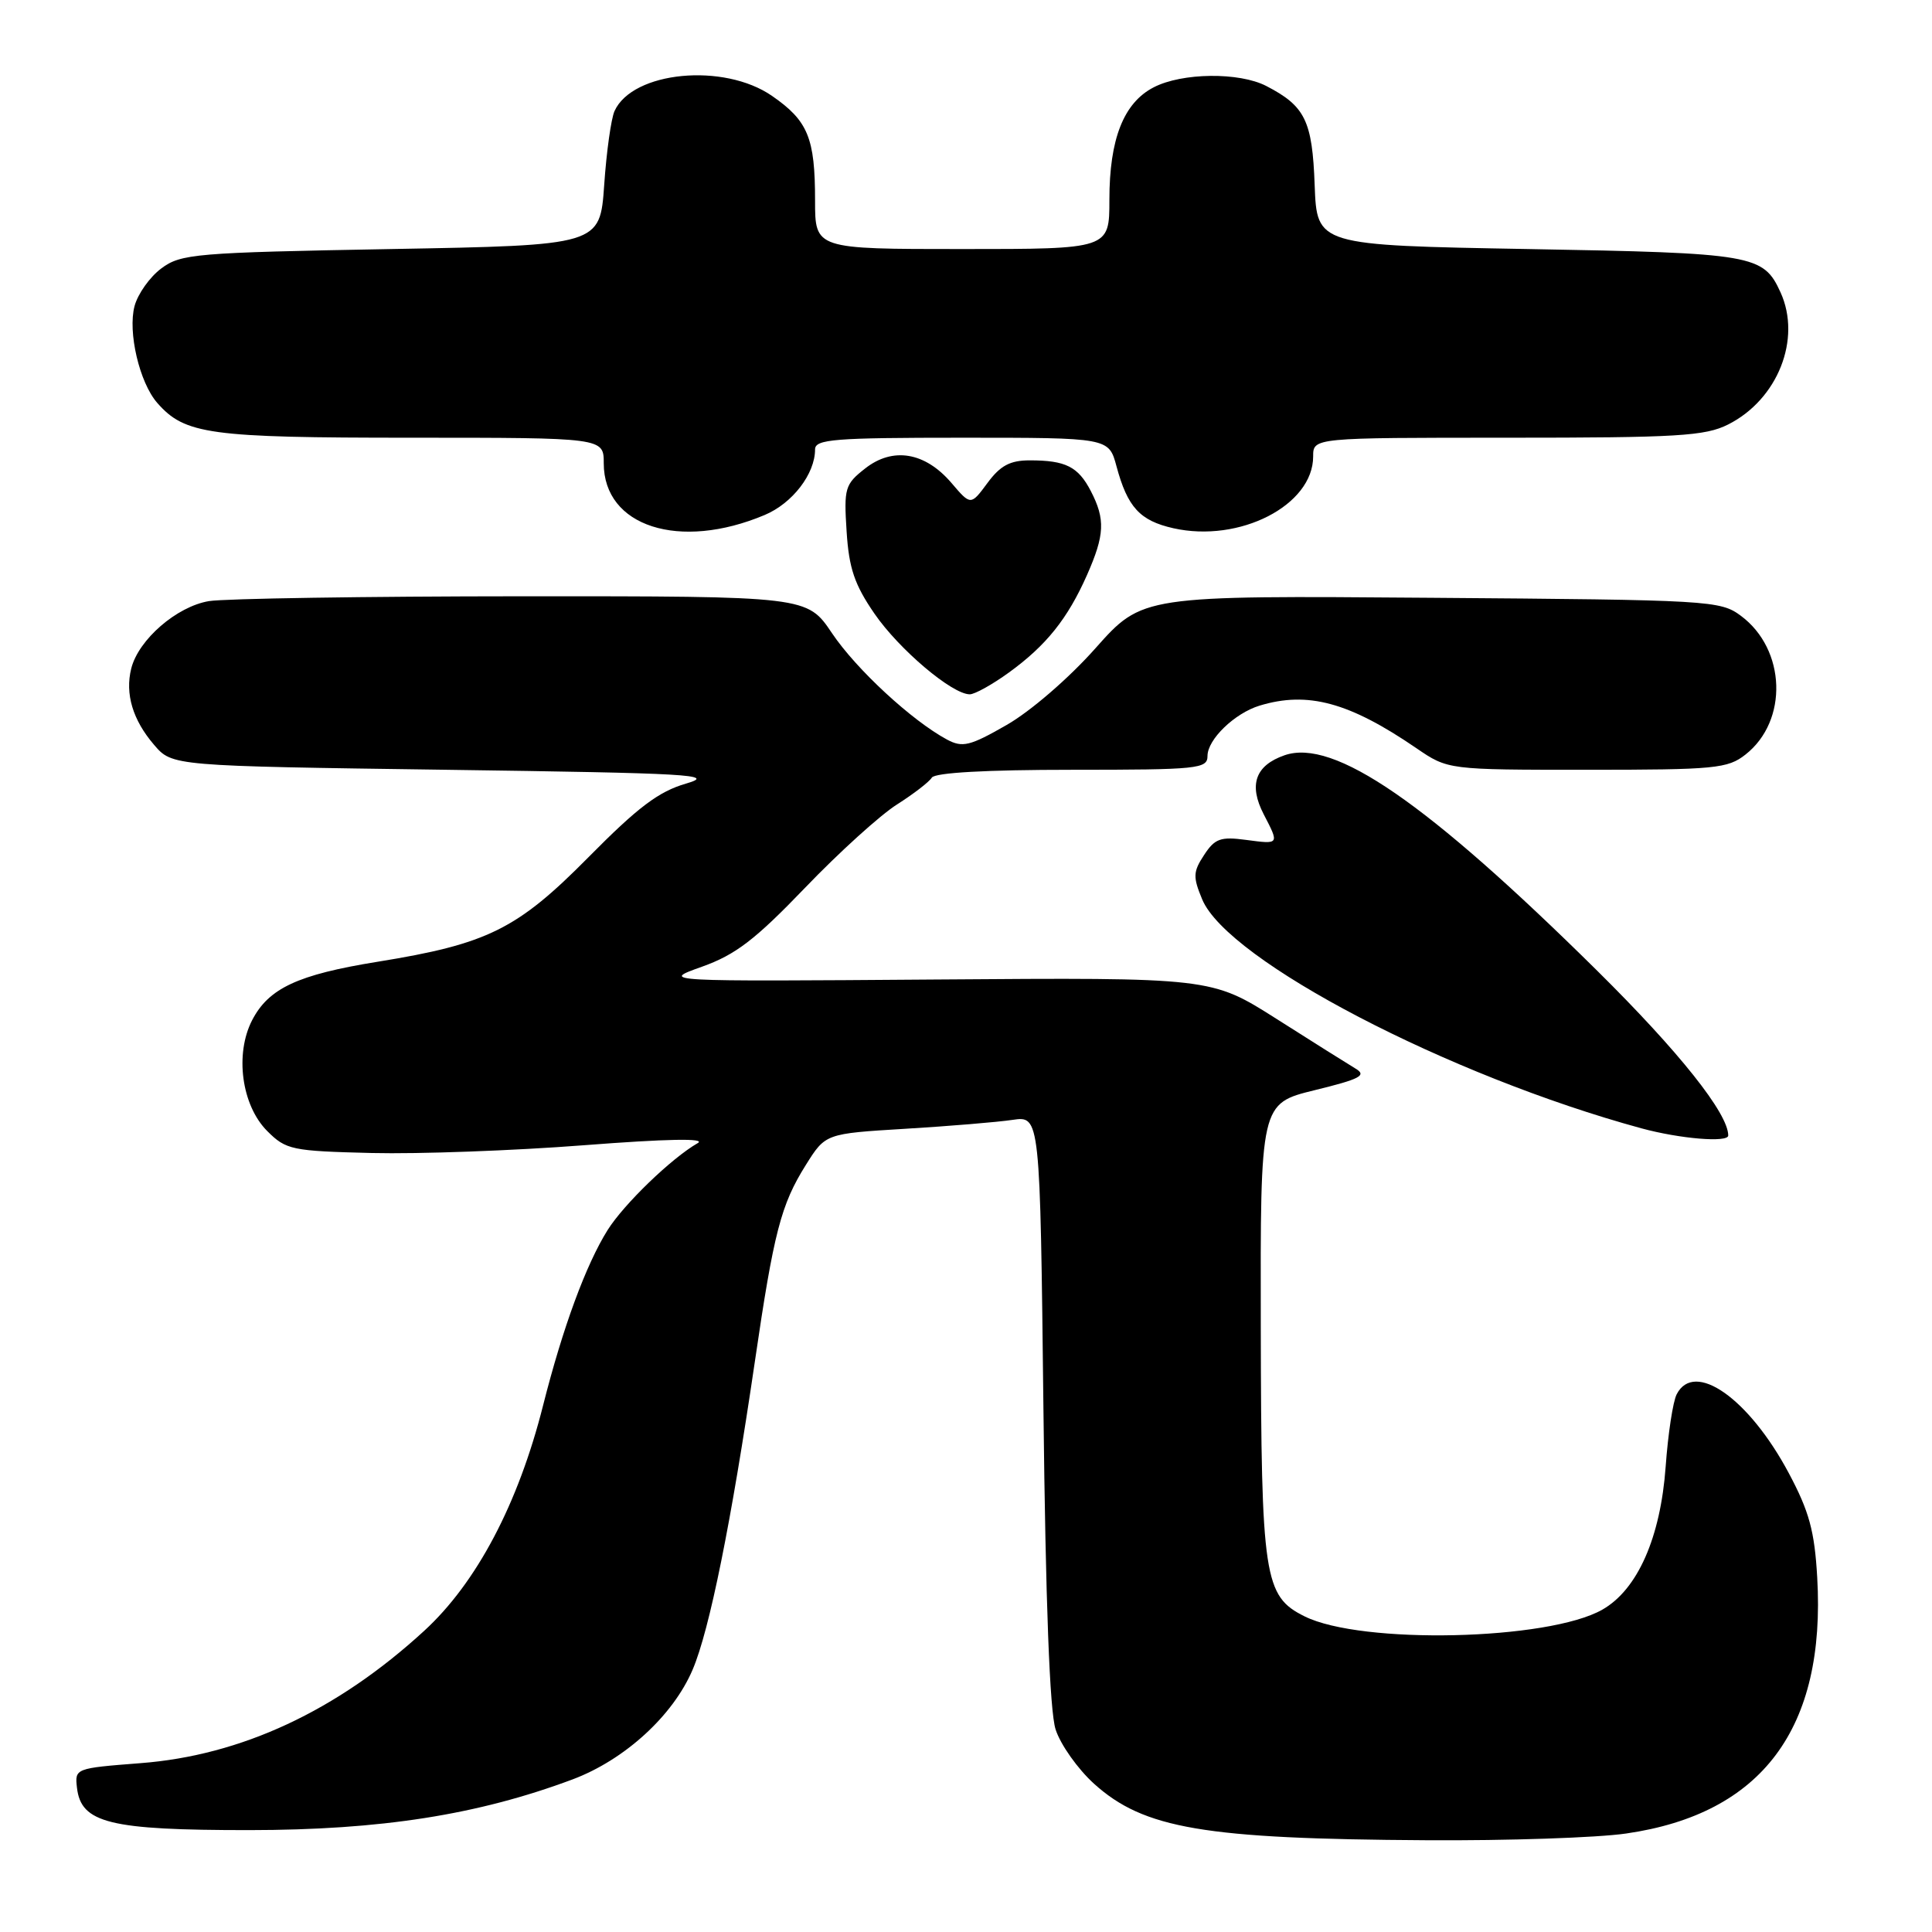 <?xml version="1.0" encoding="UTF-8" standalone="no"?>
<!DOCTYPE svg PUBLIC "-//W3C//DTD SVG 1.1//EN" "http://www.w3.org/Graphics/SVG/1.1/DTD/svg11.dtd" >
<svg xmlns="http://www.w3.org/2000/svg" xmlns:xlink="http://www.w3.org/1999/xlink" version="1.1" viewBox="0 0 256 256">
 <g >
 <path fill="currentColor"
d=" M 215.47 242.95 C 233.50 240.35 241.95 229.01 240.79 209.01 C 240.44 202.87 239.73 200.27 237.02 195.19 C 231.74 185.29 224.51 180.20 222.17 184.75 C 221.67 185.71 221.02 190.02 220.71 194.32 C 220.03 203.73 216.99 210.62 212.33 213.28 C 205.17 217.37 180.38 217.93 172.85 214.17 C 167.49 211.50 167.12 209.04 167.06 175.86 C 167.00 146.22 167.00 146.22 174.22 144.45 C 180.26 142.97 181.14 142.50 179.61 141.59 C 178.61 140.99 173.90 138.03 169.15 135.01 C 160.50 129.52 160.50 129.52 124.00 129.79 C 87.50 130.06 87.50 130.06 93.00 128.10 C 97.46 126.51 100.05 124.53 106.68 117.63 C 111.18 112.94 116.66 107.98 118.85 106.60 C 121.04 105.21 123.12 103.61 123.47 103.04 C 123.88 102.38 130.71 102.00 142.06 102.00 C 158.76 102.00 160.00 101.87 160.00 100.17 C 160.00 97.98 163.59 94.51 166.90 93.50 C 173.28 91.56 178.78 93.05 187.68 99.14 C 191.86 102.00 191.86 102.00 210.30 102.00 C 227.26 102.00 228.93 101.84 231.29 99.98 C 236.98 95.51 236.66 86.04 230.68 81.60 C 227.95 79.57 226.64 79.49 189.61 79.21 C 151.37 78.91 151.37 78.91 145.16 85.89 C 141.64 89.86 136.55 94.25 133.39 96.06 C 128.51 98.86 127.54 99.09 125.49 98.00 C 120.84 95.50 113.48 88.71 110.25 83.91 C 106.95 79.00 106.95 79.00 69.22 79.01 C 48.48 79.02 29.78 79.31 27.69 79.65 C 23.42 80.36 18.35 84.75 17.39 88.58 C 16.55 91.94 17.59 95.41 20.42 98.70 C 22.82 101.50 22.82 101.50 59.16 102.00 C 91.57 102.45 95.00 102.64 90.90 103.83 C 87.28 104.88 84.53 106.95 77.99 113.57 C 68.53 123.14 64.62 125.08 50.02 127.44 C 39.44 129.15 35.60 130.95 33.41 135.18 C 31.09 139.67 32.01 146.47 35.41 149.87 C 37.90 152.36 38.65 152.52 49.27 152.78 C 55.45 152.93 68.09 152.47 77.37 151.75 C 88.38 150.90 93.63 150.80 92.45 151.47 C 88.97 153.47 82.69 159.53 80.51 162.99 C 77.64 167.58 74.58 175.88 71.97 186.19 C 68.68 199.25 63.15 209.73 56.20 216.10 C 44.65 226.70 31.97 232.61 18.59 233.63 C 9.97 234.30 9.90 234.32 10.20 236.89 C 10.74 241.57 14.53 242.50 33.00 242.50 C 50.47 242.49 63.30 240.48 75.87 235.78 C 82.77 233.19 89.19 227.33 91.78 221.23 C 94.02 215.98 96.90 201.70 100.01 180.50 C 102.53 163.27 103.48 159.62 106.78 154.36 C 109.38 150.21 109.38 150.21 119.94 149.57 C 125.75 149.22 132.15 148.69 134.16 148.39 C 137.82 147.85 137.82 147.85 138.26 186.68 C 138.55 212.43 139.09 226.73 139.87 229.15 C 140.51 231.16 142.81 234.40 144.96 236.35 C 151.56 242.31 159.56 243.67 189.00 243.84 C 199.72 243.91 211.64 243.51 215.47 242.95 Z  M 229.00 150.46 C 229.00 147.54 222.50 139.37 211.63 128.62 C 189.02 106.27 176.72 97.81 170.20 100.08 C 166.33 101.43 165.43 104.00 167.45 107.90 C 169.53 111.92 169.55 111.88 165.10 111.29 C 161.74 110.84 160.97 111.11 159.55 113.29 C 158.08 115.52 158.06 116.20 159.30 119.18 C 162.70 127.30 191.96 142.55 217.50 149.51 C 222.61 150.90 229.00 151.43 229.00 150.46 Z  M 133.69 89.11 C 138.63 85.53 141.47 81.98 144.03 76.20 C 146.38 70.88 146.48 68.82 144.54 65.07 C 142.86 61.83 141.21 61.00 136.45 61.00 C 133.84 61.00 132.55 61.69 130.85 63.99 C 128.63 66.99 128.63 66.99 126.07 63.99 C 122.57 59.90 118.30 59.19 114.63 62.08 C 111.96 64.17 111.81 64.69 112.18 70.41 C 112.49 75.29 113.22 77.46 115.87 81.31 C 119.13 86.05 126.16 92.00 128.50 92.00 C 129.16 92.00 131.50 90.70 133.69 89.11 Z  M 101.32 68.24 C 105.01 66.69 108.00 62.79 108.00 59.55 C 108.00 58.20 110.55 58.00 127.46 58.00 C 146.92 58.00 146.92 58.00 147.94 61.78 C 149.40 67.21 151.04 68.99 155.46 69.99 C 164.24 71.97 174.00 66.96 174.00 60.48 C 174.00 58.00 174.00 58.00 199.75 58.00 C 222.27 58.00 225.94 57.78 228.98 56.25 C 235.56 52.94 238.74 44.92 235.93 38.74 C 233.65 33.75 232.42 33.53 202.50 33.00 C 174.50 32.50 174.50 32.50 174.20 24.53 C 173.89 15.99 172.94 14.06 167.80 11.40 C 164.21 9.54 156.63 9.62 152.87 11.57 C 148.89 13.62 147.00 18.42 147.00 26.47 C 147.00 33.00 147.00 33.00 127.50 33.00 C 108.00 33.00 108.00 33.00 108.00 26.57 C 108.00 18.28 107.07 16.01 102.30 12.71 C 95.91 8.28 83.83 9.44 81.43 14.71 C 80.98 15.70 80.36 20.10 80.06 24.50 C 79.50 32.50 79.50 32.50 51.82 33.00 C 25.82 33.47 23.97 33.63 21.37 35.57 C 19.85 36.70 18.26 38.95 17.83 40.55 C 16.91 43.99 18.48 50.70 20.84 53.39 C 24.50 57.56 27.72 58.00 54.47 58.00 C 80.00 58.00 80.00 58.00 80.00 61.39 C 80.00 69.77 90.02 73.00 101.32 68.24 Z "/>
</g>
</svg>